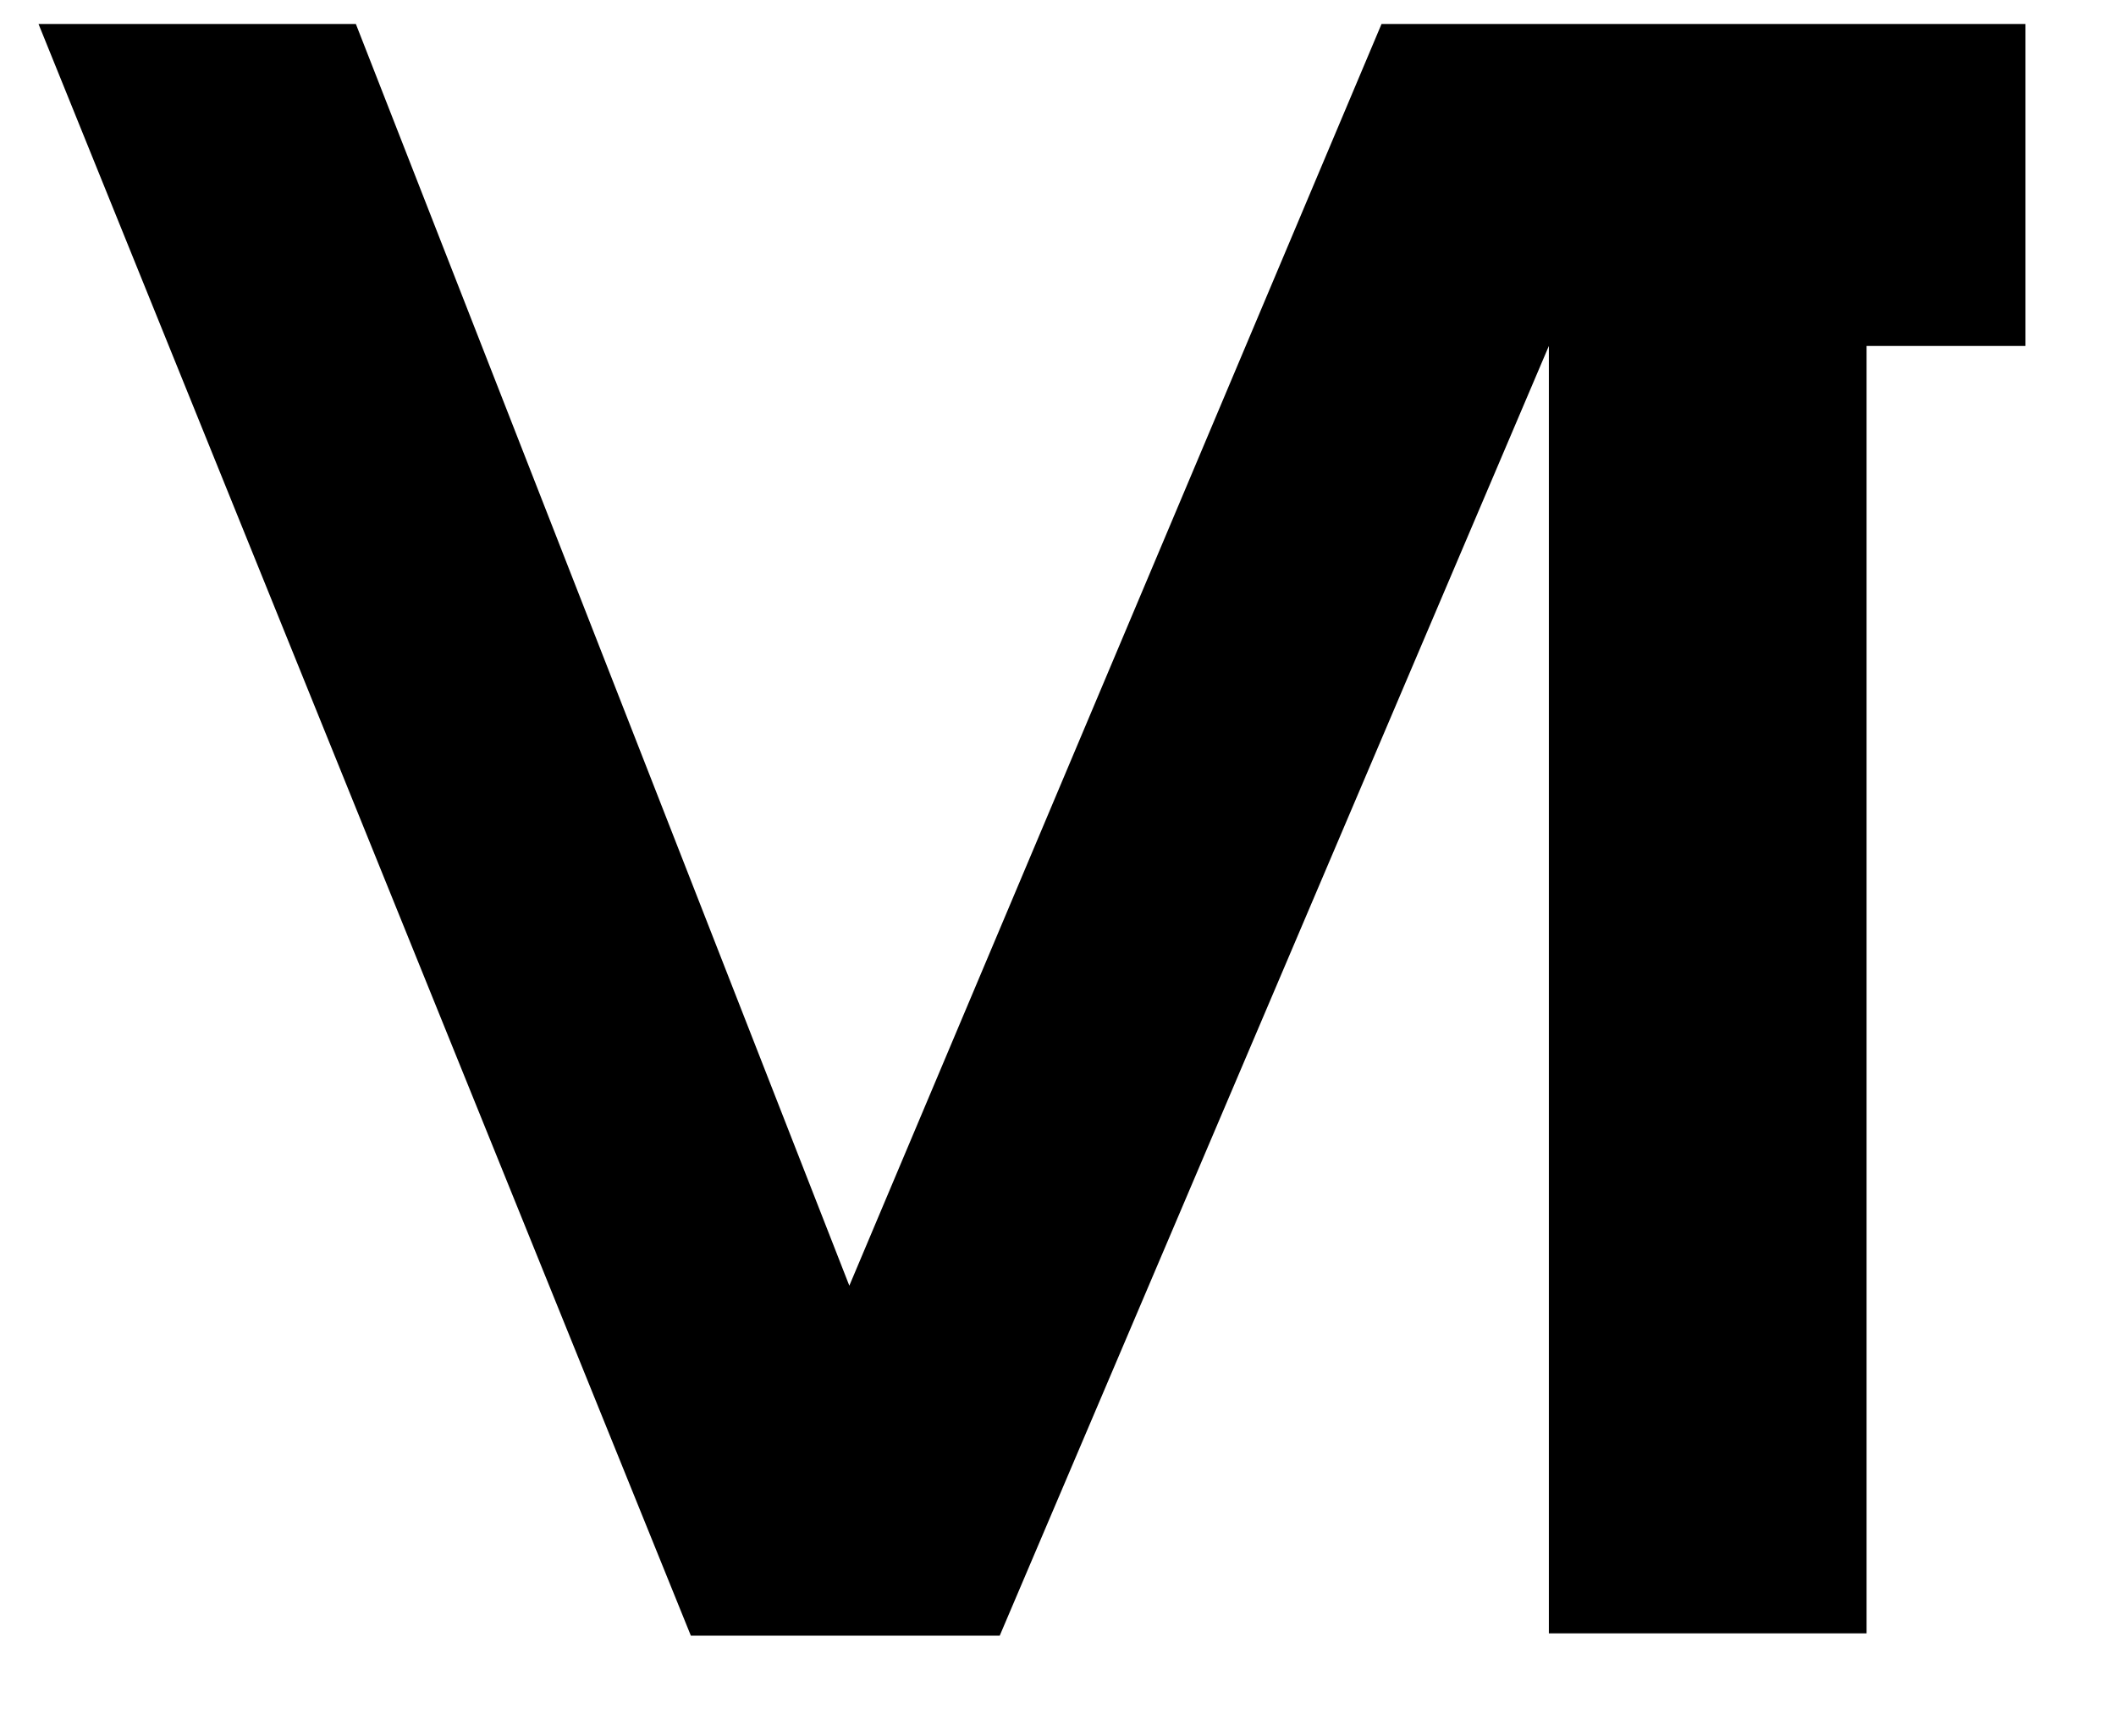 <!-- Generated by IcoMoon.io -->
<svg version="1.1" xmlns="http://www.w3.org/2000/svg" width="39" height="32" viewBox="0 0 39 32">
<title>esk</title>
<path d="M37.331 6.376h-2.928v23.728h-5.856v-23.728l-10.121 23.77h-5.693l-12.023-29.704h5.849l9.095 23.254 9.809-23.254h11.868v5.934z"></path>
</svg>

